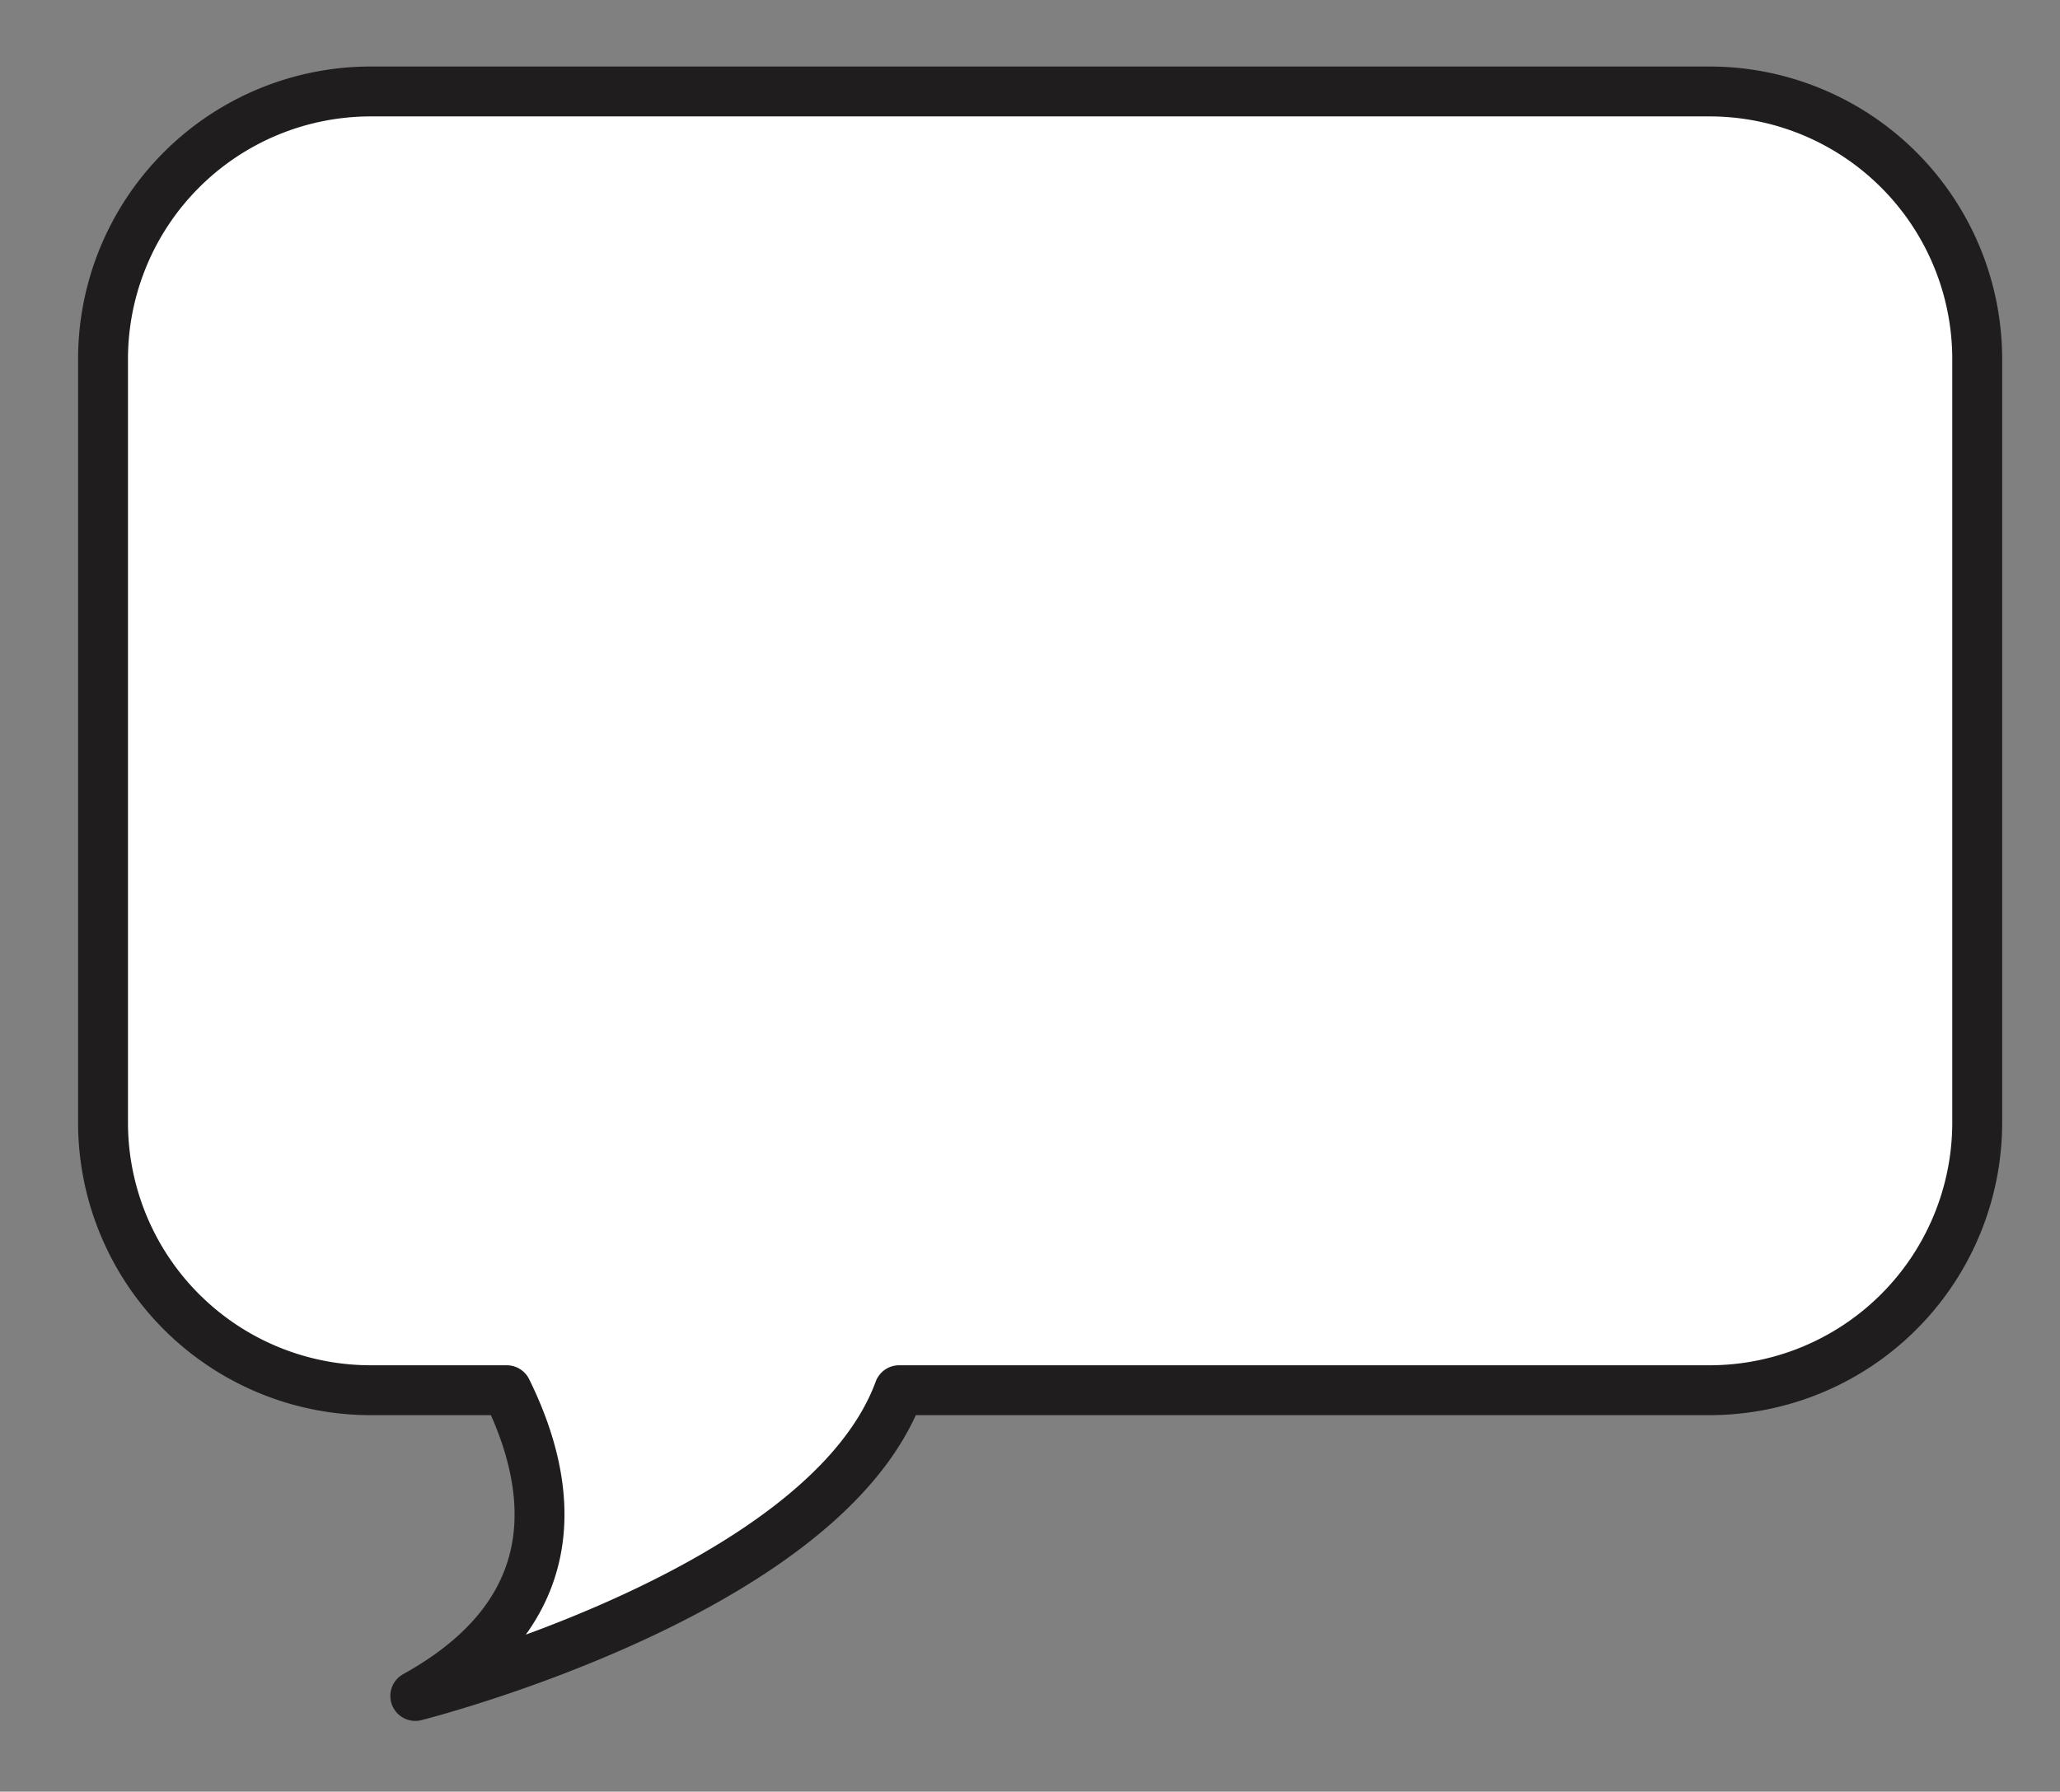 <svg xmlns="http://www.w3.org/2000/svg" viewBox="0 0 495.44 430.95" preserveAspectRatio="none"><rect x="0" y="0" width="495.44" height="430.95" fill="#808080" stroke="none"/><defs><style>.cls-1{fill:#fff;stroke:#1f1d1e;stroke-linecap:round;stroke-linejoin:round;stroke-width:12px;}</style></defs><g id="DESIGNED_BY_FREEPIK" data-name="DESIGNED BY FREEPIK"><path class="cls-1" d="M411.13,22h-322A64.39,64.39,0,0,0,24.78,86.37V270a64.39,64.39,0,0,0,64.39,64.39h32.71c11.17,22.63,15.49,52.79-22,73.54,0,0,98.43-24.73,116.36-73.54H411.13A64.4,64.4,0,0,0,475.53,270V86.37A64.4,64.4,0,0,0,411.13,22Z"/></g></svg>